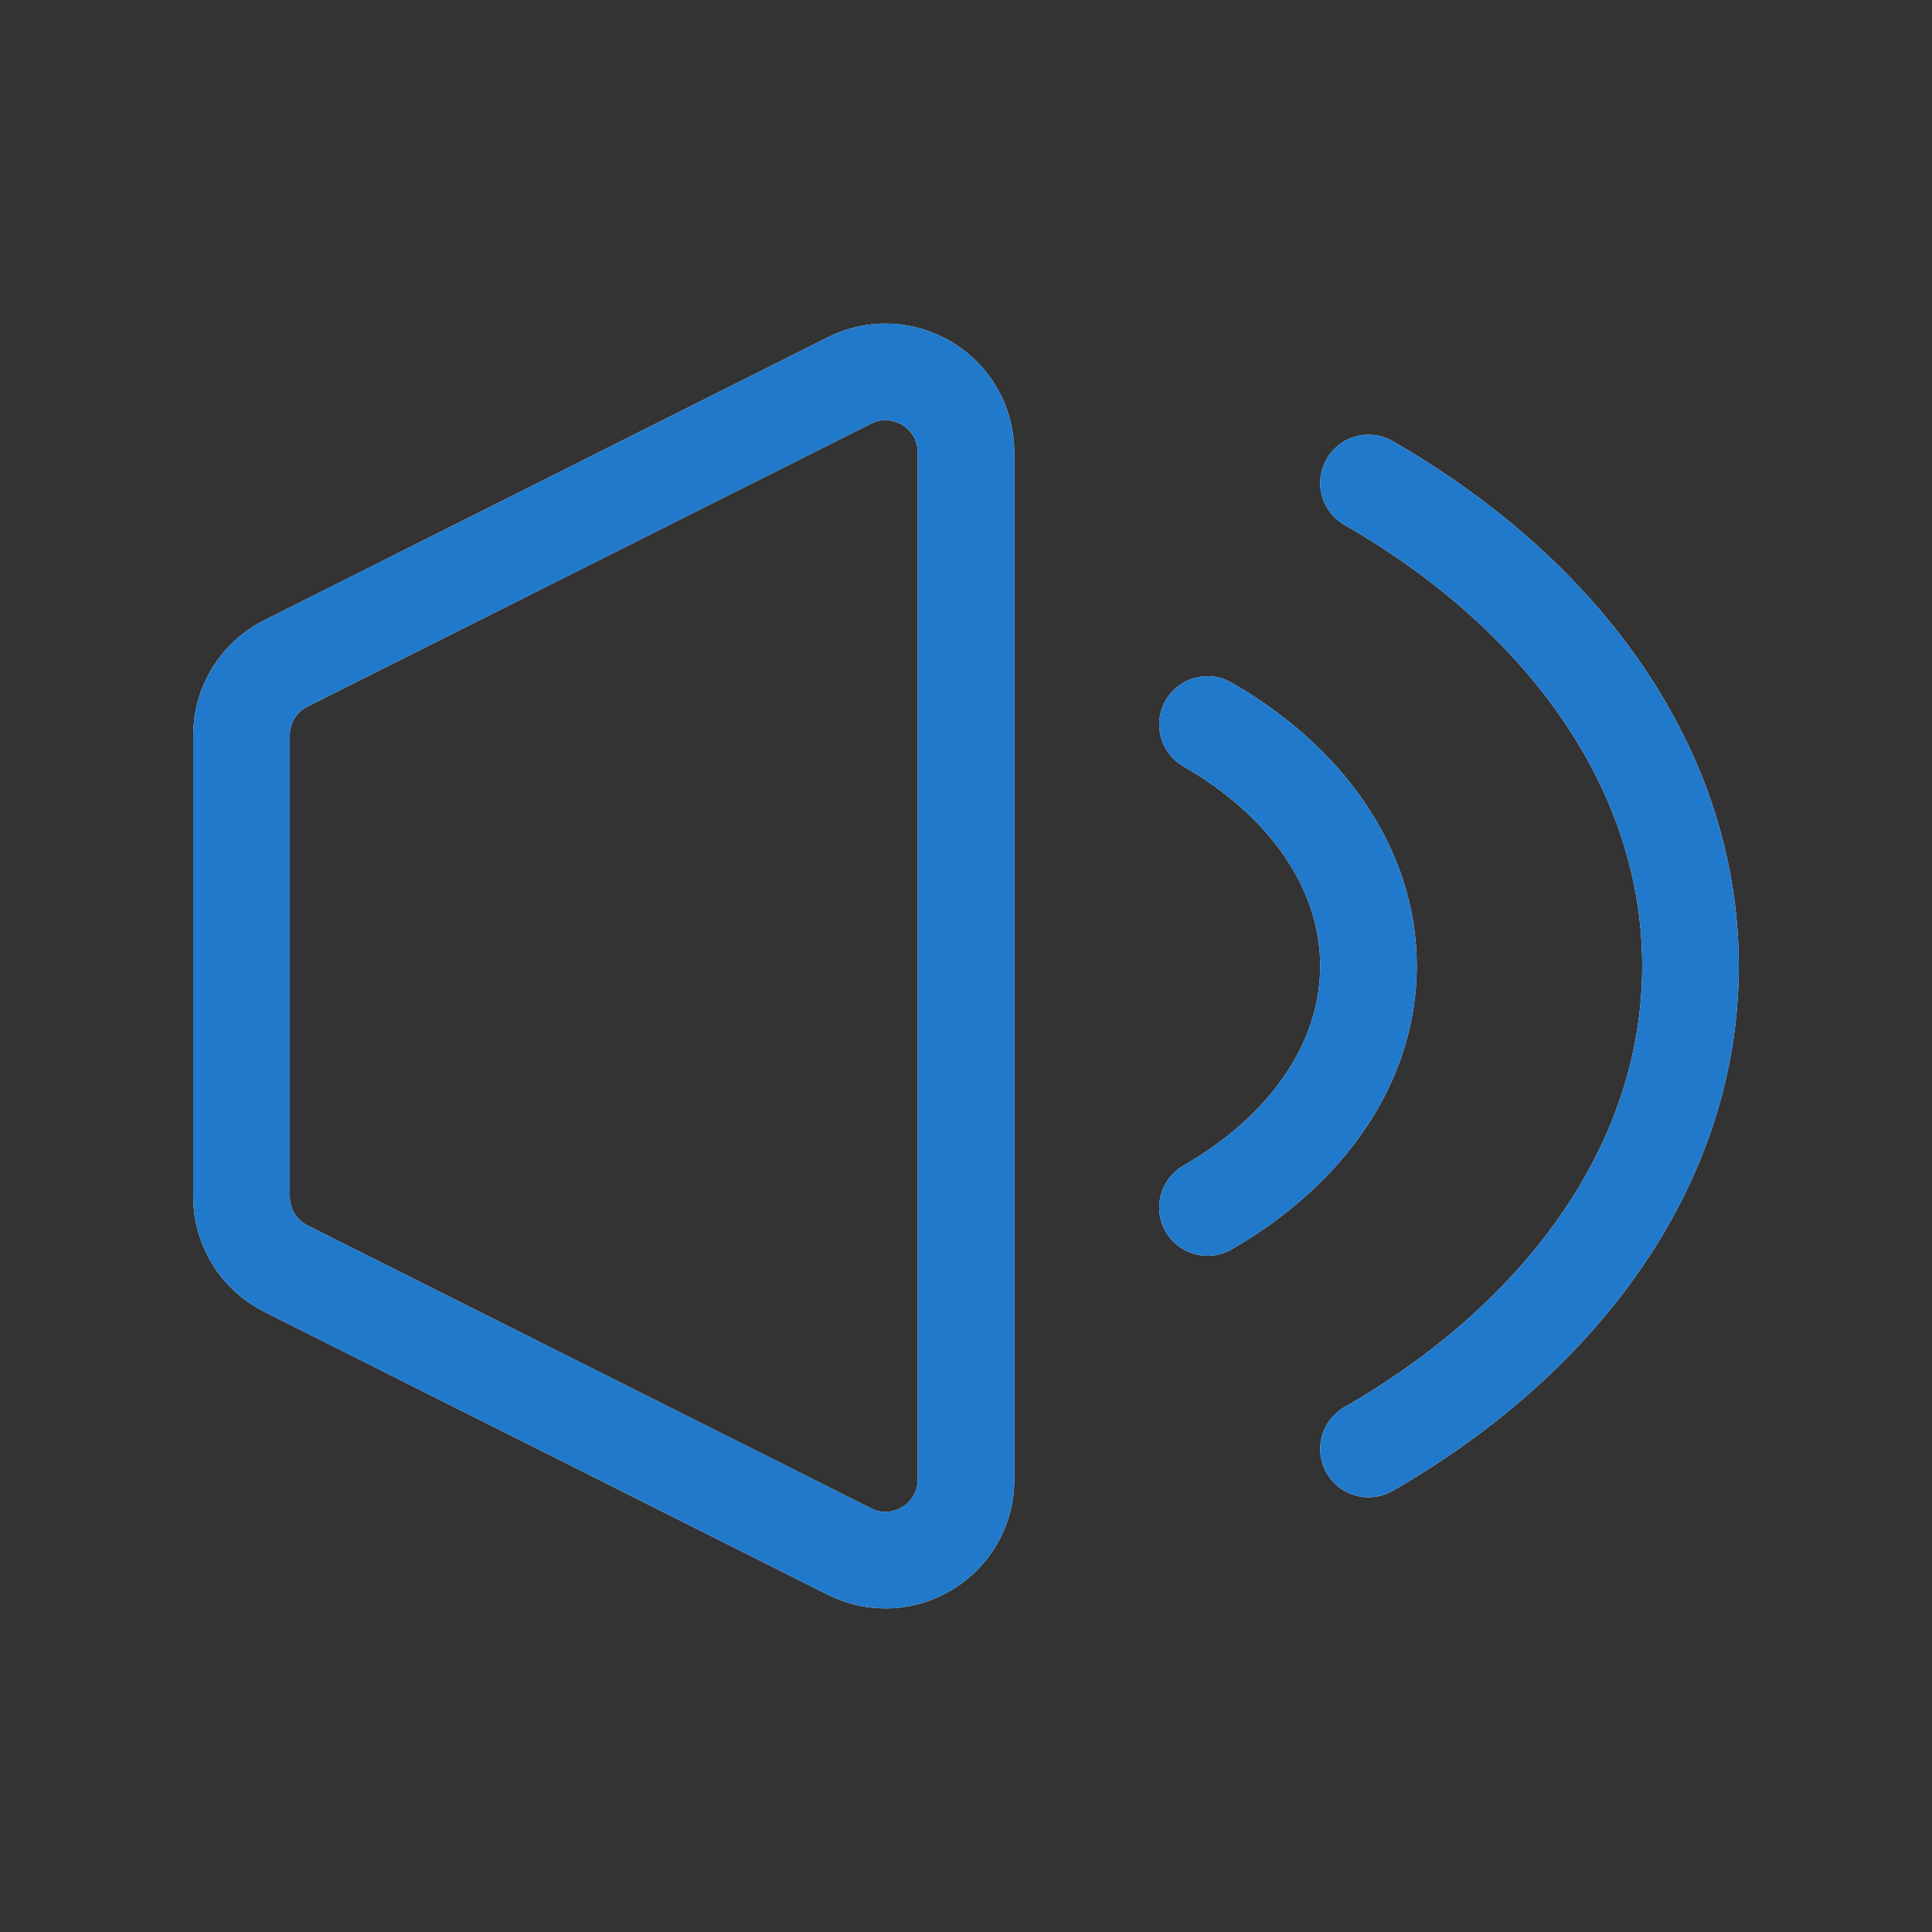 <?xml version="1.0"?>
<svg xmlns="http://www.w3.org/2000/svg" width="24" height="24" viewBox="0 0 24 24" fill="none">
    <rect x="0" y="0" width="24" height="24" fill="#333333" stroke="none"/>
    <defs id="defs1">
        <style id="current-color-scheme" type="text/css">
            .ColorScheme-Text { color:#e6f0f5; }
            .ColorScheme-Text { color:#2179cb; }
            .ColorScheme-Background { color:#e4e4e4; }
        </style>
    </defs>
    <g clip-path="url(#clip0_950_500)">
        <path d="M12 5.621V12V18.379C12 19.123 11.216 19.607 10.551 19.273L3.551 15.759C3.213 15.589 3 15.244 3 14.865V12V9.135C3 8.756 3.213 8.411 3.551 8.241L10.551 4.727C11.216 4.393 12 4.877 12 5.621Z" stroke="#ffffff" stroke-width="1.2"/>
        <path d="M15 9C16.218 9.7 17 10.784 17 12C17 13.216 16.218 14.3 15 15" stroke="#ffffff" stroke-width="1.2" stroke-linecap="round"/>
        <path d="M17 6C19.437 7.4 21 9.567 21 12C21 14.432 19.437 16.6 17 18" stroke="#ffffff" stroke-width="1.2" stroke-linecap="round"/>
        <path d="M12 5.621V12V18.379C12 19.123 11.216 19.607 10.551 19.273L3.551 15.759C3.213 15.589 3 15.244 3 14.865V12V9.135C3 8.756 3.213 8.411 3.551 8.241L10.551 4.727C11.216 4.393 12 4.877 12 5.621Z" style="stroke:currentColor;opacity:1;stroke-width:1.2" class="ColorScheme-Text" stroke-width="1.2"/>
        <path d="M15 9C16.218 9.7 17 10.784 17 12C17 13.216 16.218 14.3 15 15" style="stroke:currentColor;opacity:1;stroke-width:1.2" class="ColorScheme-Text" stroke-width="1.2" stroke-linecap="round"/>
        <path d="M17 6C19.437 7.4 21 9.567 21 12C21 14.432 19.437 16.6 17 18" style="stroke:currentColor;opacity:1;stroke-width:1.2" class="ColorScheme-Text" stroke-width="1.2" stroke-linecap="round"/>
    </g>
    <defs>
        <clipPath id="clip0_950_500">
            <rect width="24" height="24" fill="white"/>
        </clipPath>
    </defs>
</svg>
